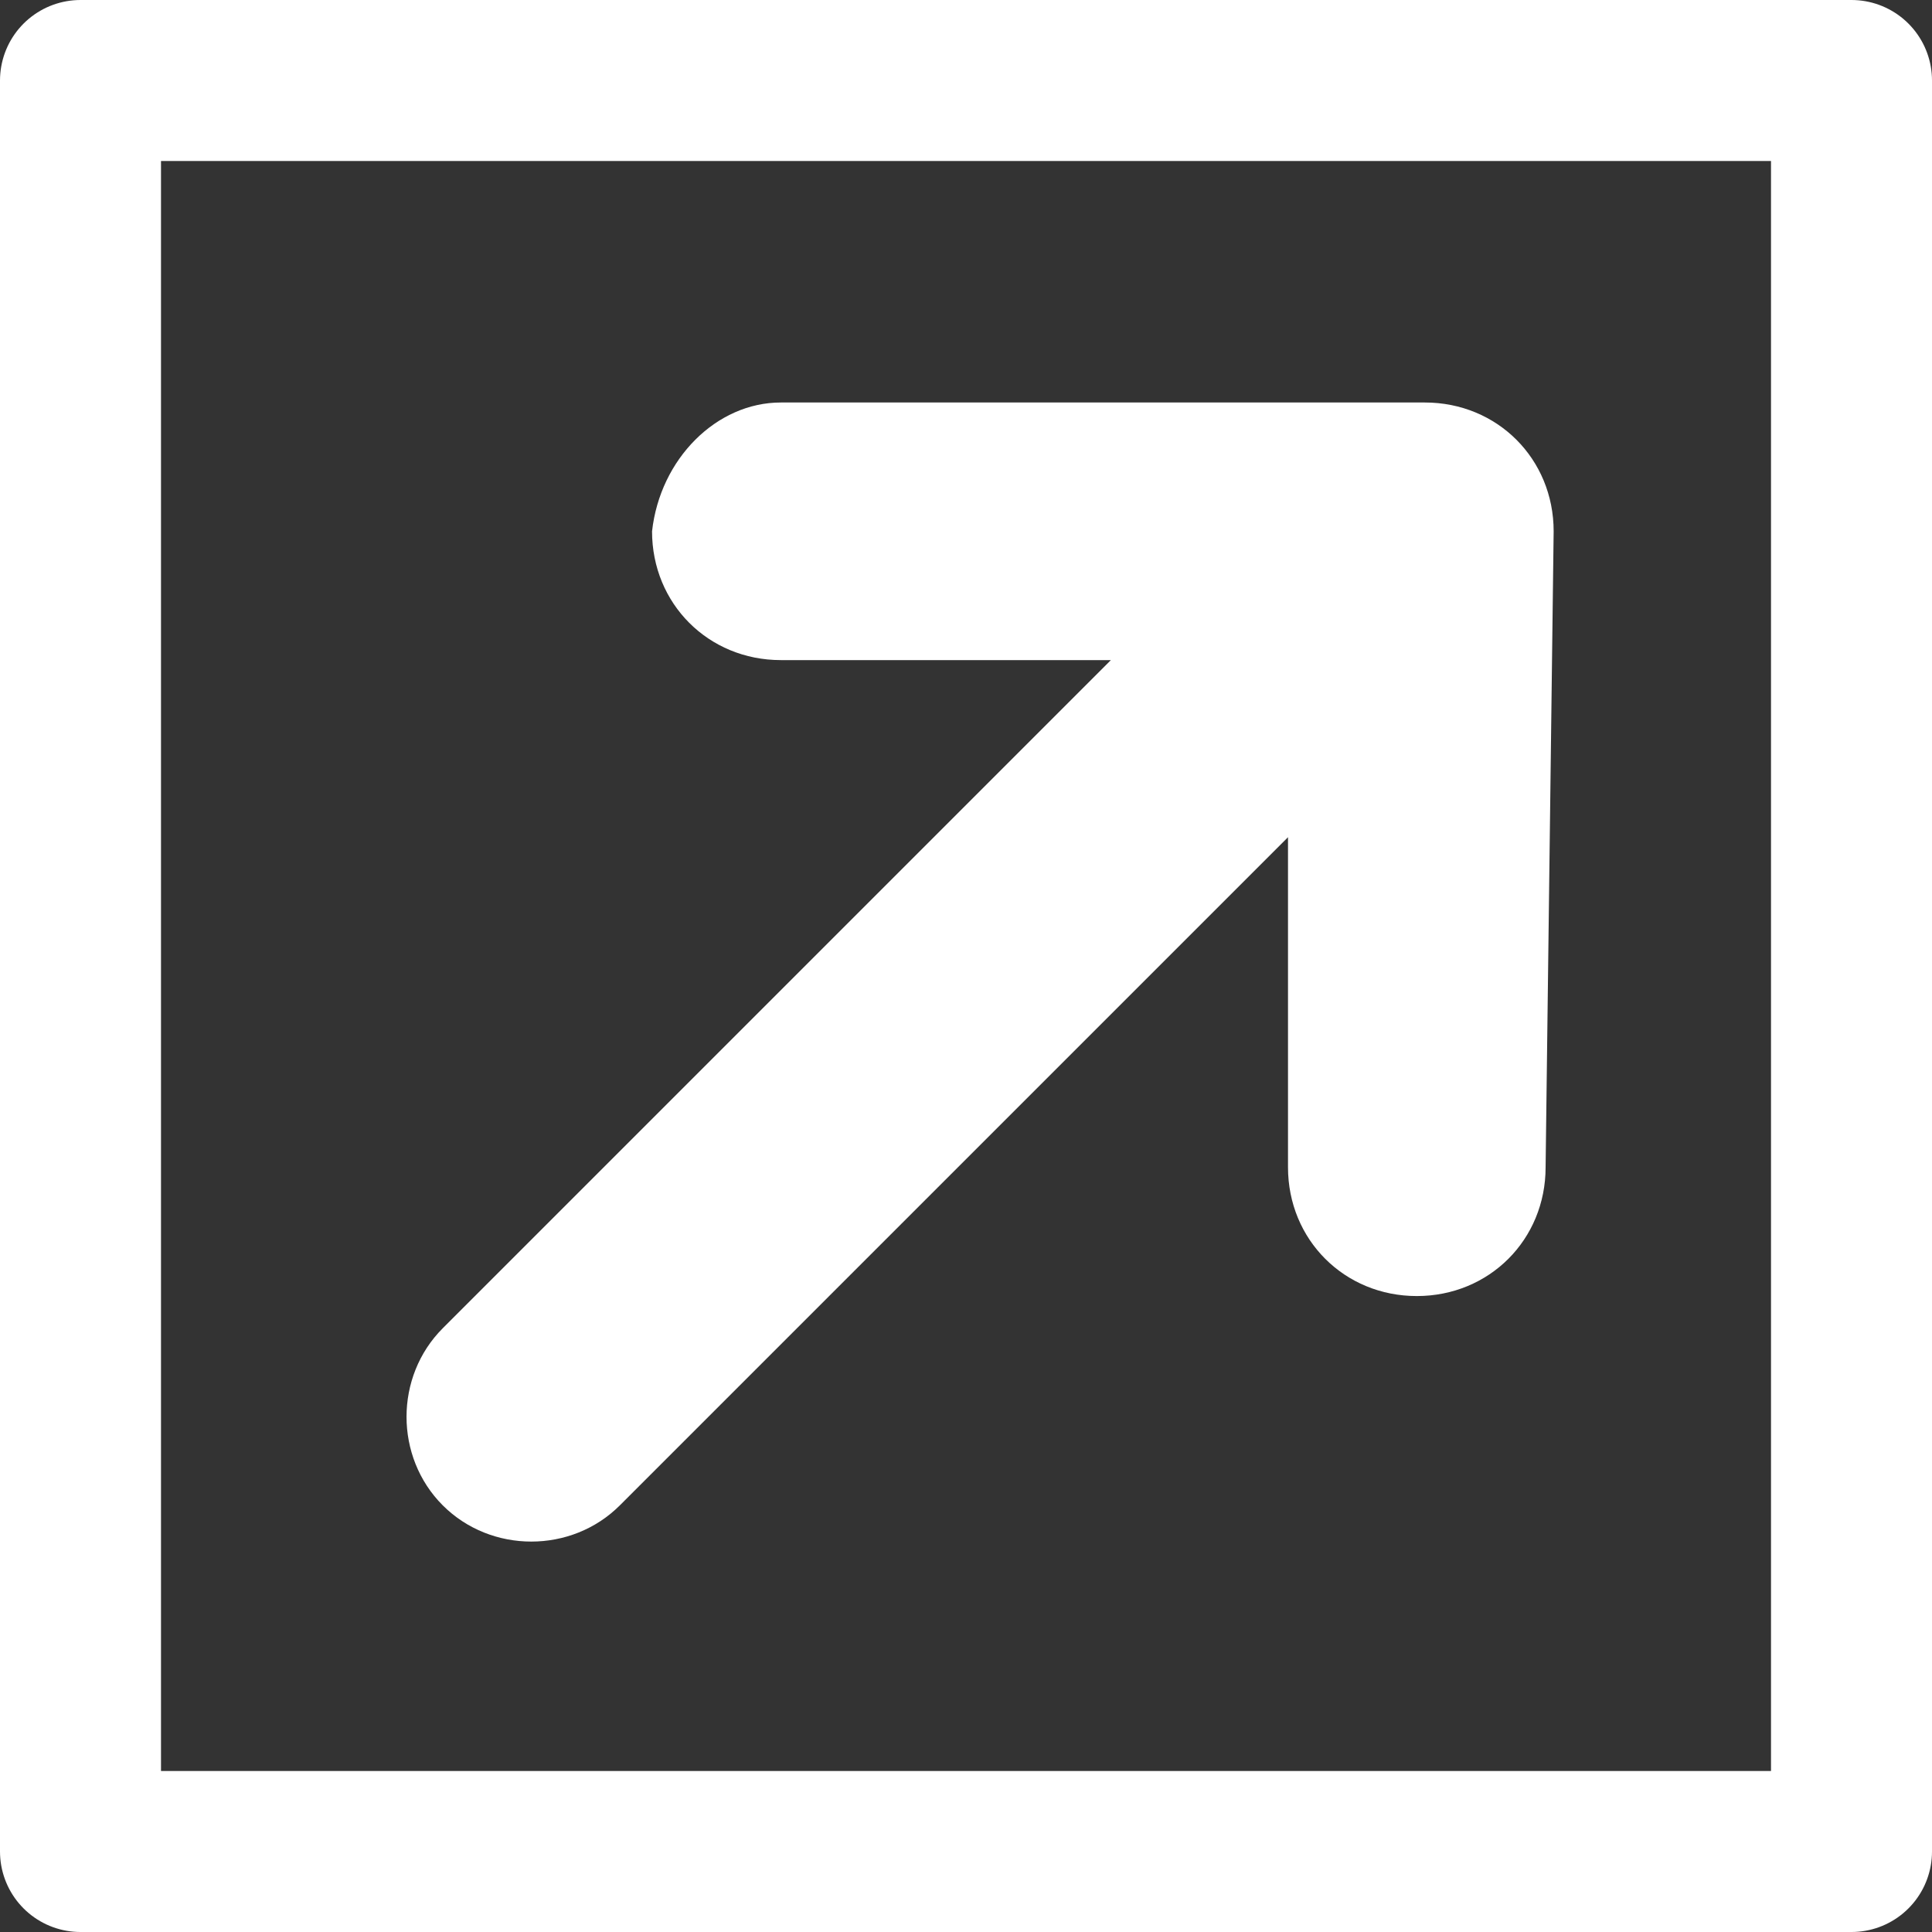<?xml version="1.0" encoding="utf-8"?>
<!-- Generator: Adobe Illustrator 27.2.0, SVG Export Plug-In . SVG Version: 6.00 Build 0)  -->
<svg version="1.1" id="Layer_1" xmlns="http://www.w3.org/2000/svg" xmlns:xlink="http://www.w3.org/1999/xlink" x="0px" y="0px"
	 viewBox="0 0 24 24" style="enable-background:new 0 0 24 24;" xml:space="preserve">
<rect x="0" y="0" width="24" height="24" fill="#333333" stroke="none"/>
<style type="text/css">
	.st0{fill:none;}
	.st1{fill:none;stroke:#FFFFFF;stroke-width:2;stroke-linecap:round;stroke-linejoin:round;}
	.st2{fill-rule:evenodd;clip-rule:evenodd;fill:#FFFFFF;}
</style>
<rect class="st0" width="24" height="24"/>
<rect x="1" y="1" class="st1" width="22" height="22"/>
<g id="Group_2852">
	<path id="Path_2204" class="st2" d="M19.3,6.6c0-0.9-0.7-1.6-1.6-1.6H9.7C8.9,5,8.2,5.7,8.1,6.6c0,0.9,0.7,1.6,1.6,1.6h4.1
		l-8.3,8.3c-0.6,0.6-0.6,1.6,0,2.2c0,0,0,0,0,0c0.6,0.6,1.6,0.6,2.2,0c0,0,0,0,0,0l8.3-8.3v4.1c0,0.9,0.7,1.6,1.6,1.6
		c0.9,0,1.6-0.7,1.6-1.6L19.3,6.6z"/>
</g>
</svg>
